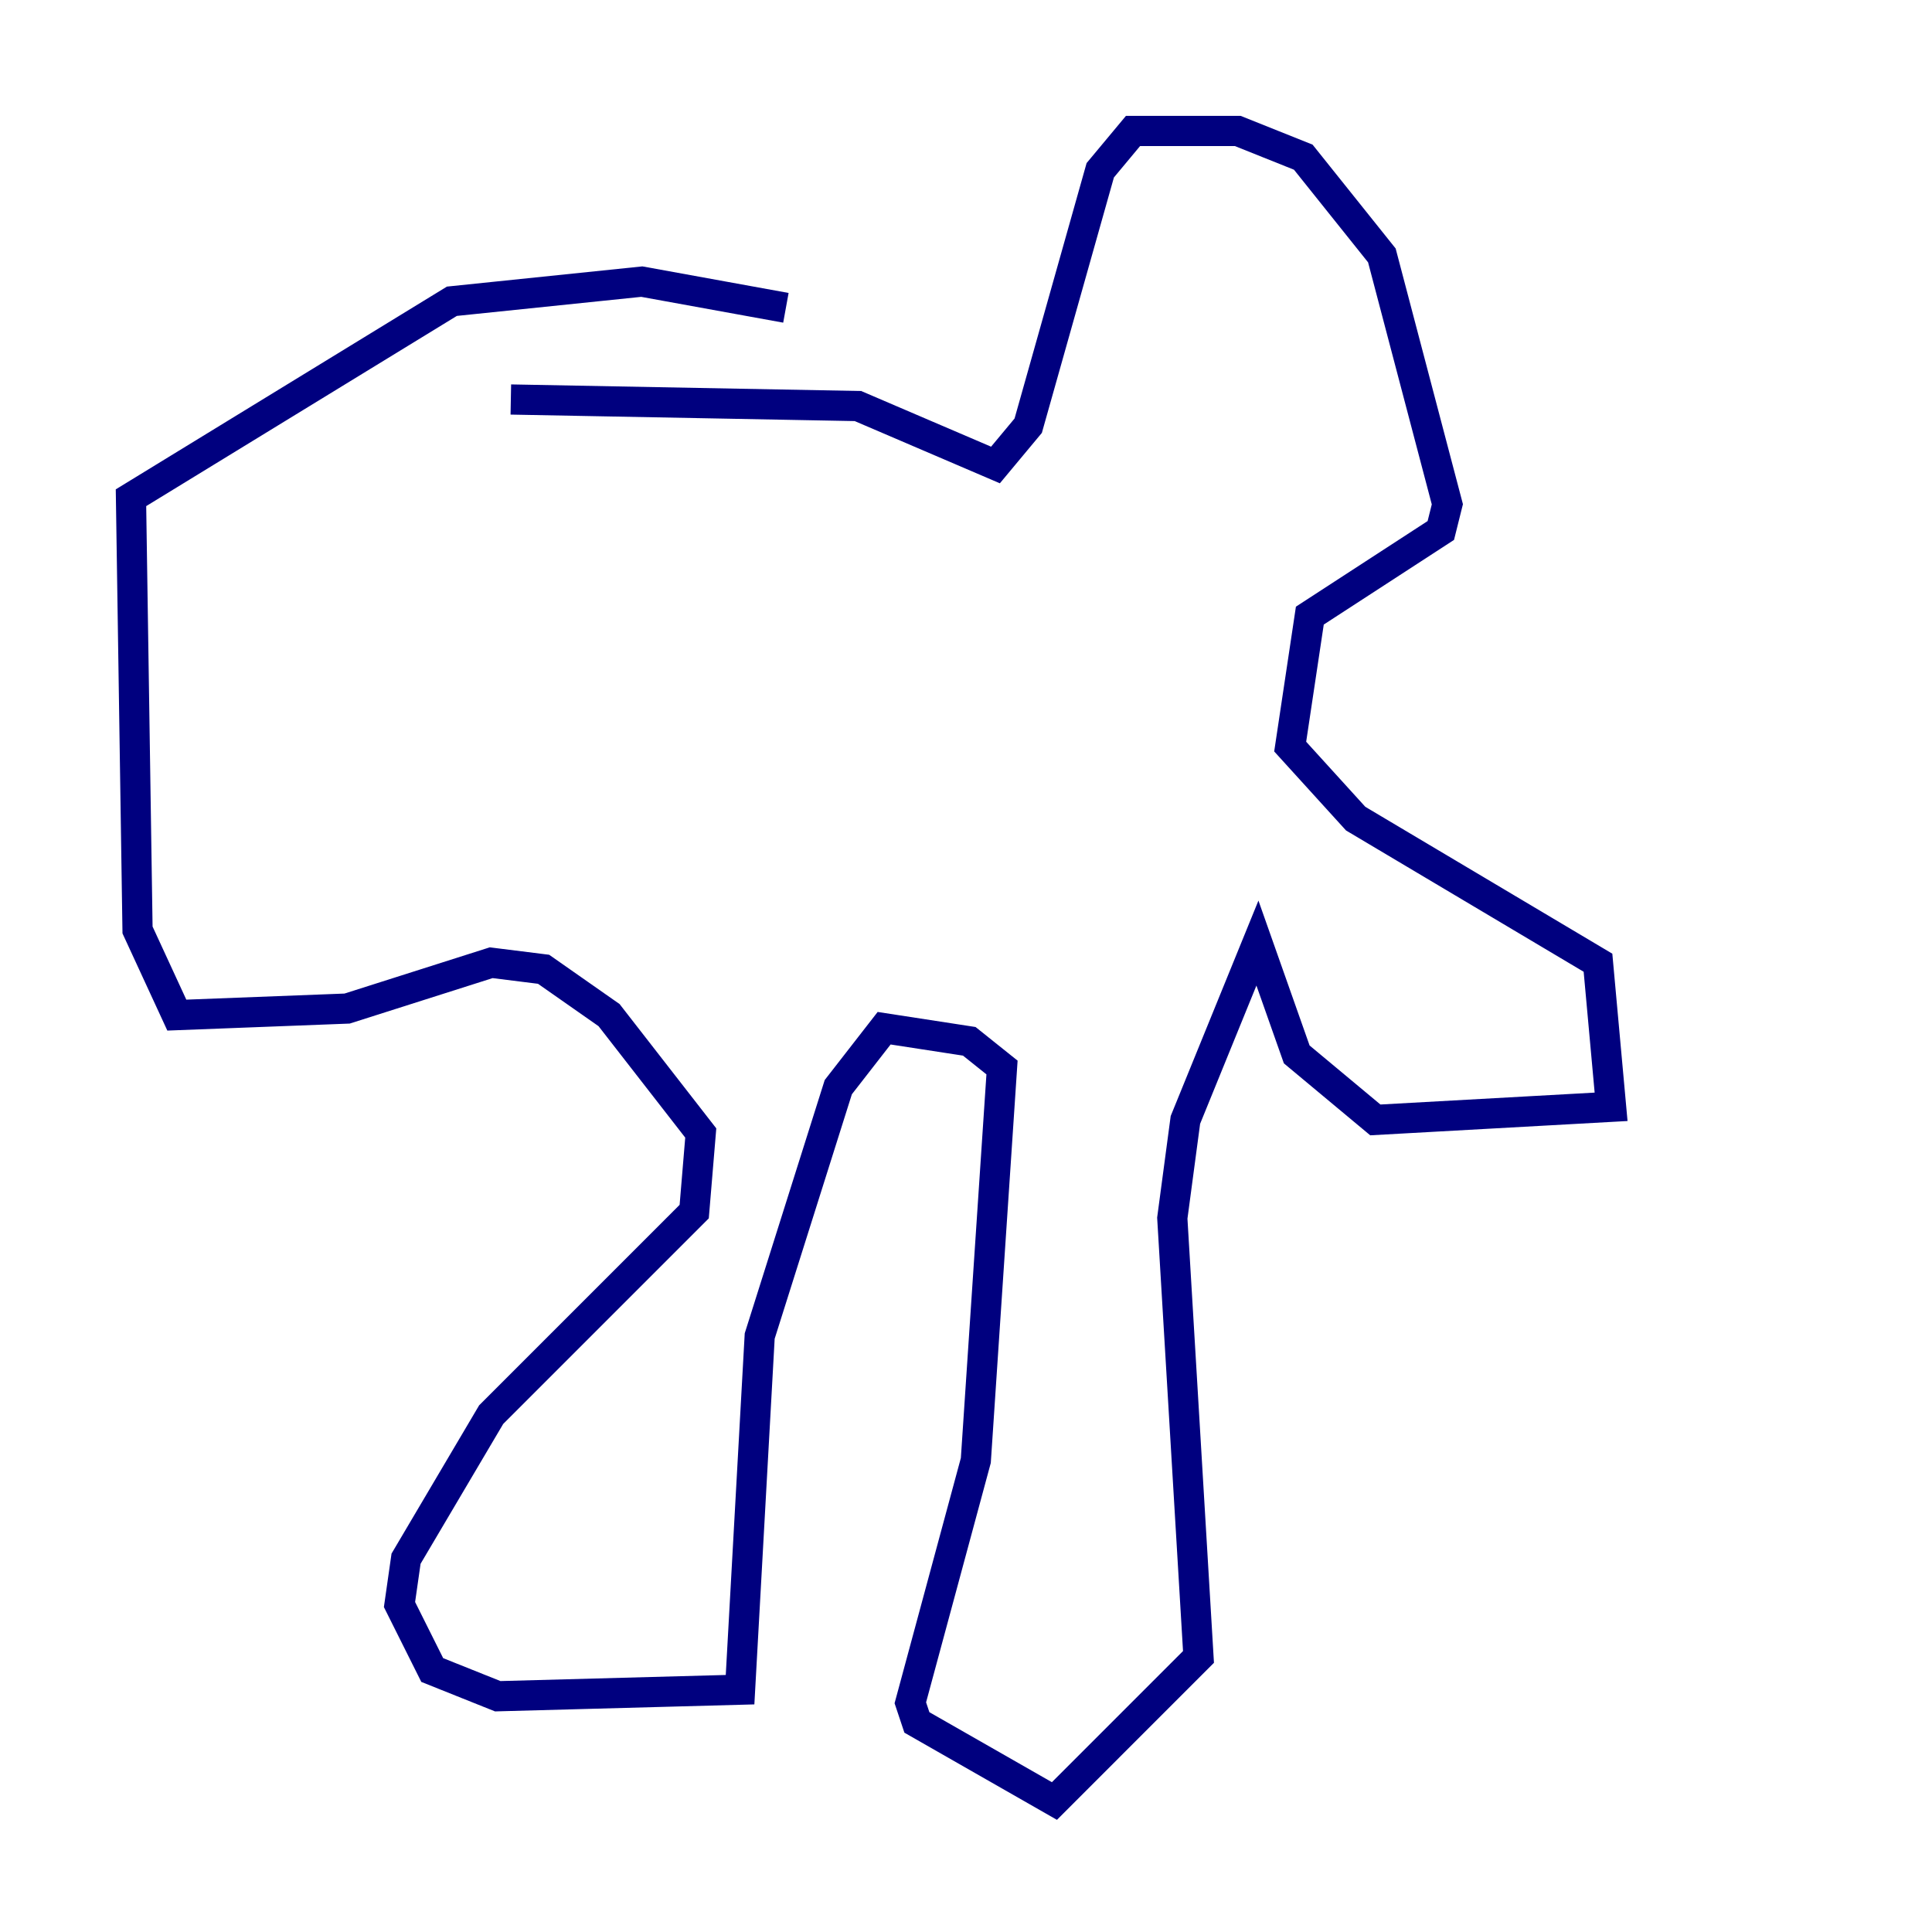 <?xml version="1.0" encoding="utf-8" ?>
<svg baseProfile="tiny" height="128" version="1.2" viewBox="0,0,128,128" width="128" xmlns="http://www.w3.org/2000/svg" xmlns:ev="http://www.w3.org/2001/xml-events" xmlns:xlink="http://www.w3.org/1999/xlink"><defs /><polyline fill="none" points="33.844,26.468 56.841,26.902 65.953,30.807 68.122,28.203 72.895,11.281 75.064,8.678 82.007,8.678 86.346,10.414 91.552,16.922 95.891,33.41 95.458,35.146 86.78,40.786 85.478,49.464 89.817,54.237 105.871,63.783 106.739,73.329 91.119,74.197 85.912,69.858 83.308,62.481 78.536,74.197 77.668,80.705 79.403,109.776 69.858,119.322 60.746,114.115 60.312,112.814 64.651,96.759 66.386,70.725 64.217,68.99 58.576,68.122 55.539,72.027 50.332,88.515 49.031,111.946 32.976,112.38 28.637,110.644 26.468,106.305 26.902,103.268 32.542,93.722 45.993,80.271 46.427,75.064 40.352,67.254 36.014,64.217 32.542,63.783 22.997,66.82 11.715,67.254 9.112,61.614 8.678,32.976 29.939,19.959 42.522,18.658 52.068,20.393" stroke="#00007f" stroke-width="2" /></svg>